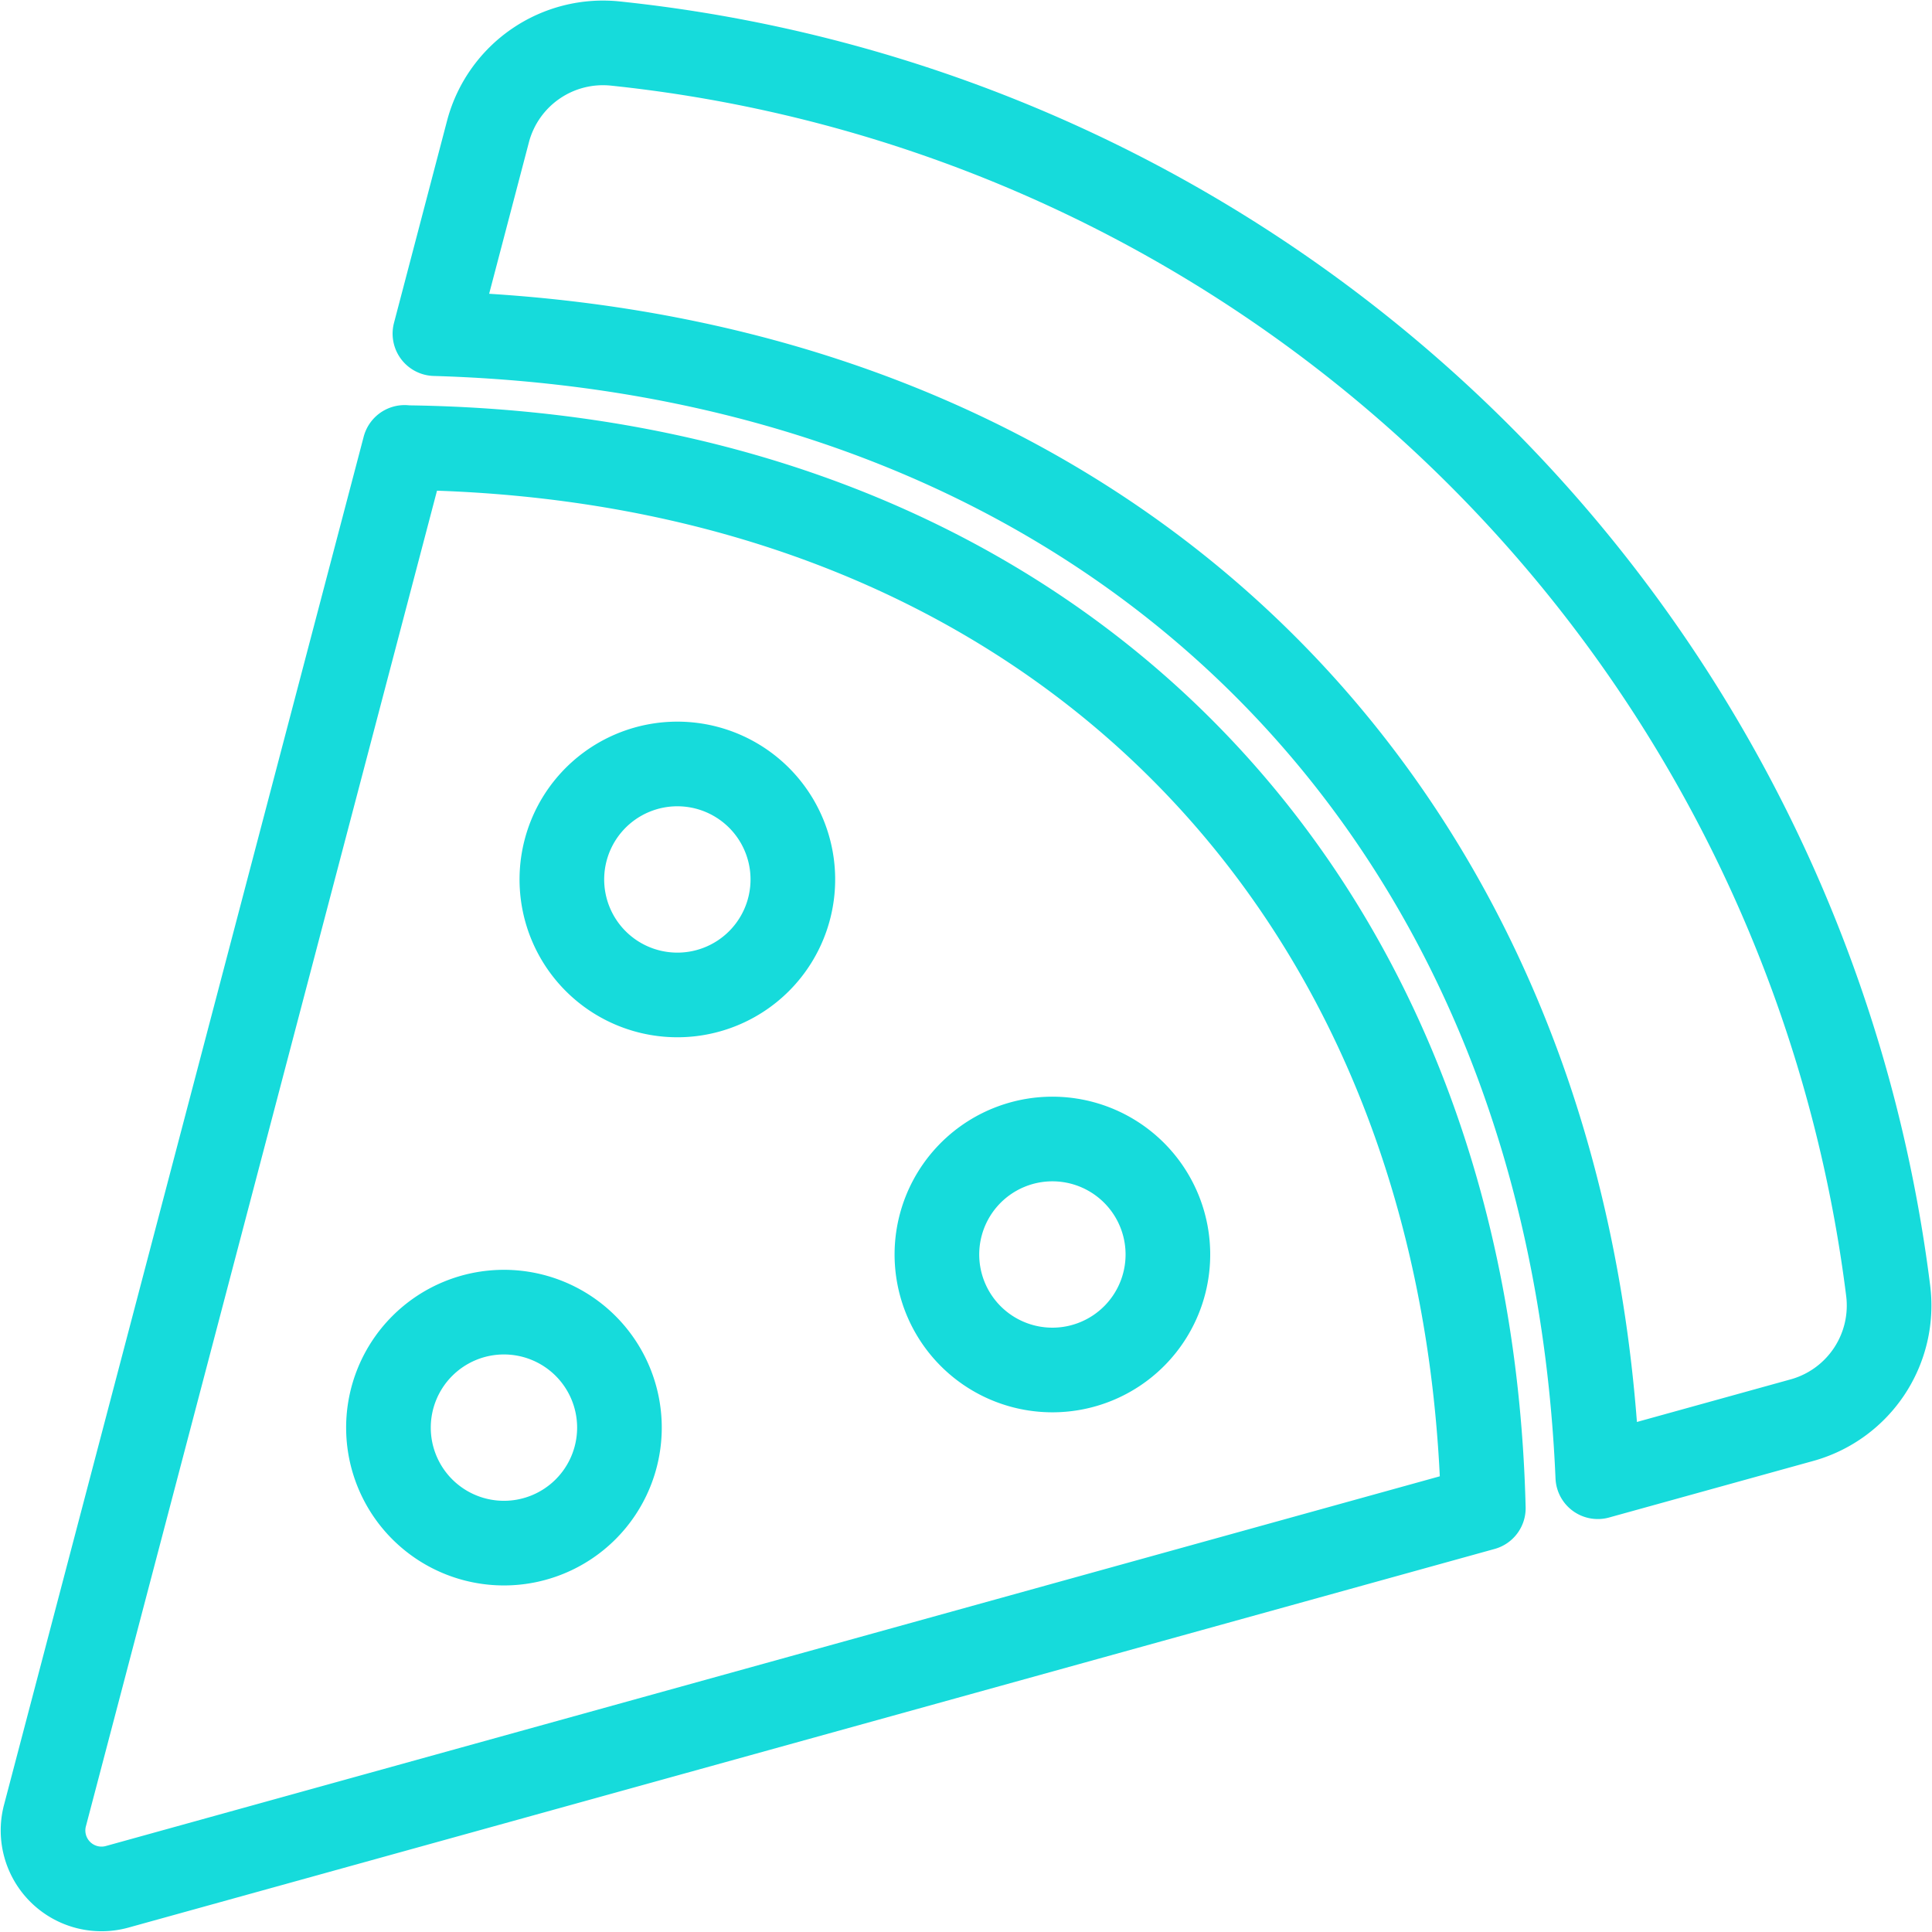 <svg xmlns="http://www.w3.org/2000/svg" width="45.652" height="45.649" viewBox="0 0 45.652 45.649"><defs><style>.a{fill:none;stroke:#16dbdb;stroke-linecap:round;stroke-linejoin:round;stroke-width:2px;}</style></defs><path class="a" d="M55.806,42.212A2.81,2.81,0,0,0,52.8,44.267l-1.26,4.8c15.987.467,26.8,11.128,27.478,27.01l4.851-1.344a2.811,2.811,0,0,0,2.01-3.054A33.86,33.86,0,0,0,55.806,42.212Zm-4.982,9.543-8.5,32.334a1.382,1.382,0,0,0,1.7,1.68l32.289-8.949c-.368-14.907-10.487-24.893-25.49-25.06Zm2.352,25.891A2.729,2.729,0,1,1,55.9,74.916,2.729,2.729,0,0,1,53.175,77.646ZM57.27,64.693a2.729,2.729,0,1,1,1.929-.8,2.729,2.729,0,0,1-1.929.8Zm8.862,8.862a2.729,2.729,0,1,1,1.929-.8,2.729,2.729,0,0,1-1.929.8Z" transform="translate(-41.263 -41.183)"/></svg>